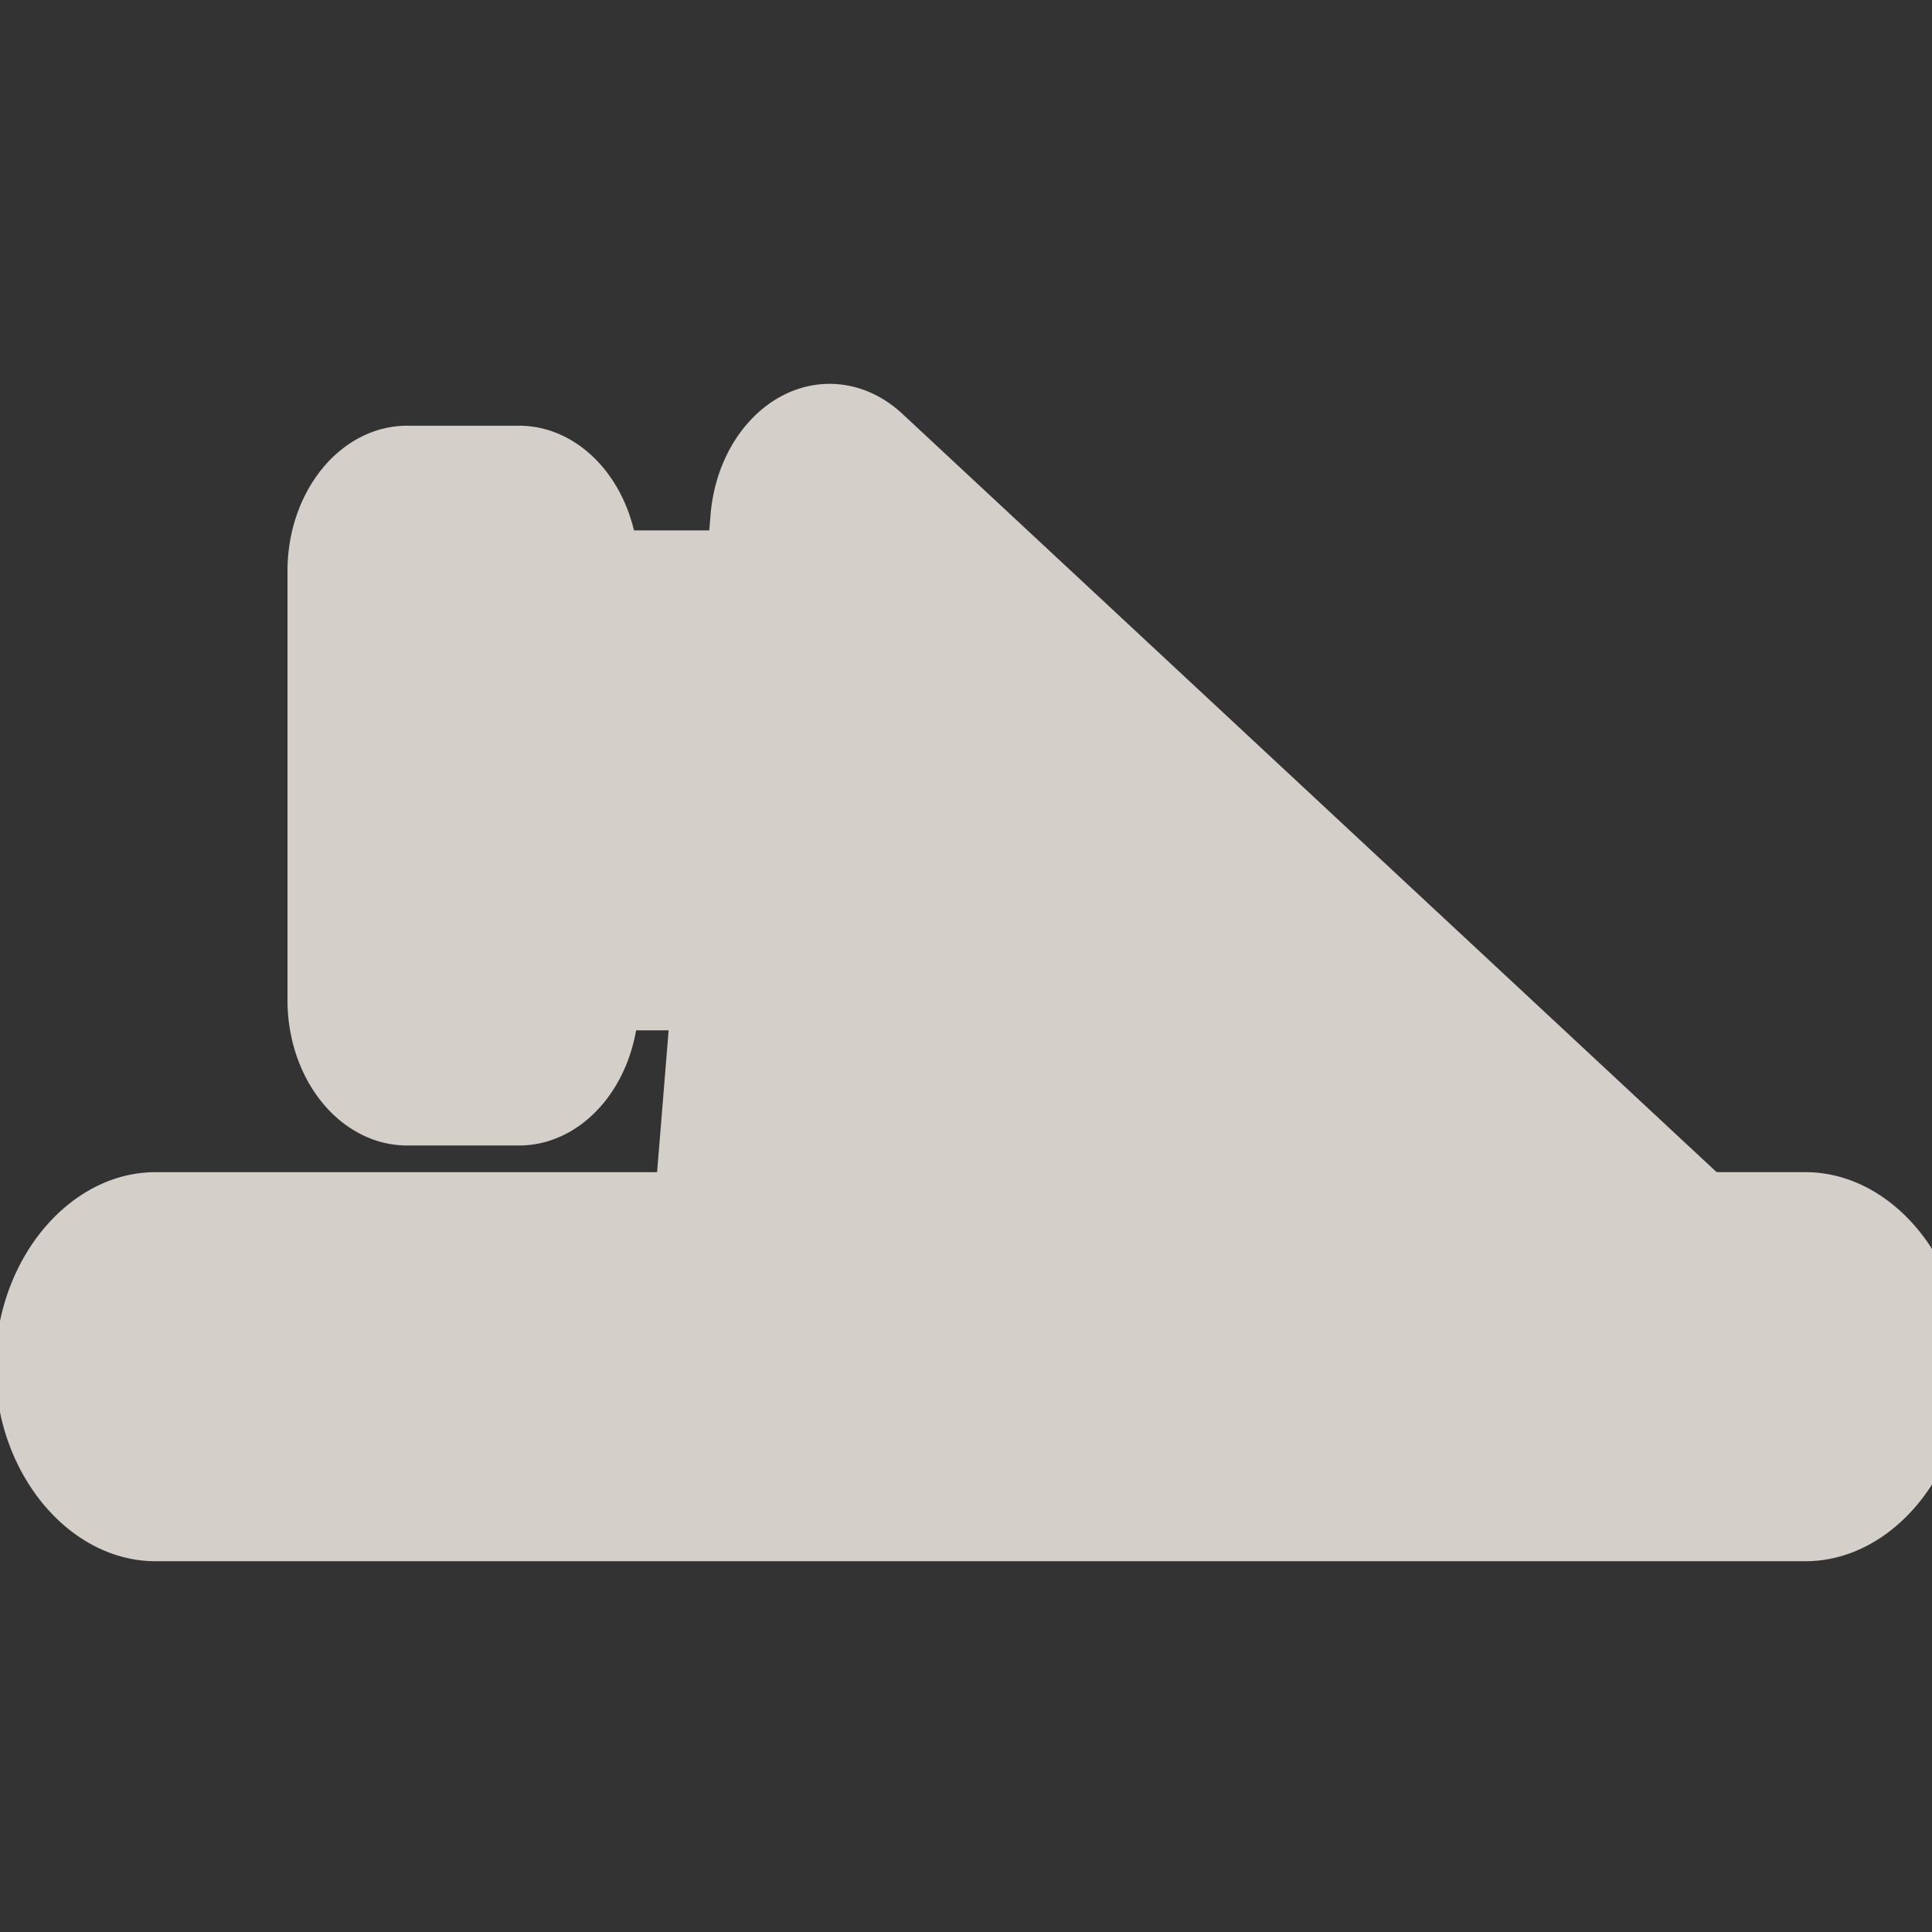 <?xml version="1.0" encoding="UTF-8" standalone="no"?>
<!-- Created with Inkscape (http://www.inkscape.org/) -->

<svg
   xmlns:dc="http://purl.org/dc/elements/1.1/"
   xmlns:cc="http://creativecommons.org/ns#"
   xmlns:rdf="http://www.w3.org/1999/02/22-rdf-syntax-ns#"
   xmlns:svg="http://www.w3.org/2000/svg"
   xmlns="http://www.w3.org/2000/svg"
   xmlns:sodipodi="http://sodipodi.sourceforge.net/DTD/sodipodi-0.dtd"
   xmlns:inkscape="http://www.inkscape.org/namespaces/inkscape"
   version="1.0"
   width="16"
   height="16"
   id="svg2"
   sodipodi:version="0.32"
   inkscape:version="0.91 r"
   sodipodi:docname="h_railway_buffer_stop_shield.svg"
   inkscape:output_extension="org.inkscape.output.svg.inkscape">
  <rect width="100%" height="100%" fill="#333333" stroke="none"/>
  <sodipodi:namedview
     inkscape:window-height="884"
     inkscape:window-width="1110"
     inkscape:pageshadow="2"
     inkscape:pageopacity="0.0"
     guidetolerance="10.0"
     gridtolerance="10.0"
     objecttolerance="10.0"
     borderopacity="1.0"
     bordercolor="#666666"
     pagecolor="#ffffff"
     id="base"
     showgrid="false"
     inkscape:zoom="22.627417"
     inkscape:cx="4.7176961"
     inkscape:cy="7.3608317"
     inkscape:window-x="243"
     inkscape:window-y="17"
     inkscape:current-layer="svg2"
     inkscape:window-maximized="0" />
  <defs
     id="defs4">
    <inkscape:perspective
       sodipodi:type="inkscape:persp3d"
       inkscape:vp_x="0 : 290 : 1"
       inkscape:vp_y="0 : 1000 : 0"
       inkscape:vp_z="580 : 290 : 1"
       inkscape:persp3d-origin="290 : 193.33333 : 1"
       id="perspective12" />
    <style
       type="text/css"
       id="style6">
   
    .fil0 {fill:#EF7900}
   
  </style>
    <inkscape:perspective
       id="perspective6807"
       inkscape:persp3d-origin="29.116032 : 19.410688 : 1"
       inkscape:vp_z="58.232063 : 29.116032 : 1"
       inkscape:vp_y="0 : 1000 : 0"
       inkscape:vp_x="0 : 29.116032 : 1"
       sodipodi:type="inkscape:persp3d" />
    <inkscape:perspective
       id="perspective6954"
       inkscape:persp3d-origin="290 : 193.33333 : 1"
       inkscape:vp_z="580 : 290 : 1"
       inkscape:vp_y="0 : 1000 : 0"
       inkscape:vp_x="0 : 290 : 1"
       sodipodi:type="inkscape:persp3d" />
    <inkscape:perspective
       id="perspective2541"
       inkscape:persp3d-origin="240 : 160 : 1"
       inkscape:vp_z="480 : 240 : 1"
       inkscape:vp_y="0 : 1000 : 0"
       inkscape:vp_x="0 : 240 : 1"
       sodipodi:type="inkscape:persp3d" />
    <inkscape:perspective
       id="perspective2750"
       inkscape:persp3d-origin="215 : 143.33333 : 1"
       inkscape:vp_z="430 : 215 : 1"
       inkscape:vp_y="0 : 1000 : 0"
       inkscape:vp_x="0 : 215 : 1"
       sodipodi:type="inkscape:persp3d" />
    <inkscape:perspective
       id="perspective3730"
       inkscape:persp3d-origin="88.929146 : 101.19778 : 1"
       inkscape:vp_z="177.85829 : 151.79668 : 1"
       inkscape:vp_y="0 : 1000 : 0"
       inkscape:vp_x="0 : 151.79668 : 1"
       sodipodi:type="inkscape:persp3d" />
    <inkscape:perspective
       id="perspective4168"
       inkscape:persp3d-origin="16 : 10.666667 : 1"
       inkscape:vp_z="32 : 16 : 1"
       inkscape:vp_y="0 : 1000 : 0"
       inkscape:vp_x="0 : 16 : 1"
       sodipodi:type="inkscape:persp3d" />
  </defs>
  <g
     id="Layer_1"
     transform="matrix(0.028,0,0,0.034,0,-1.806)"
     style="color:#000000;clip-rule:nonzero;display:inline;overflow:visible;visibility:visible;opacity:1;isolation:auto;mix-blend-mode:normal;color-interpolation:sRGB;color-interpolation-filters:linearRGB;solid-color:#000000;solid-opacity:1;fill:#f1eae4;fill-opacity:0.851;fill-rule:nonzero;stroke:none;stroke-width:1292.796;stroke-linecap:butt;stroke-linejoin:miter;stroke-miterlimit:4;stroke-dasharray:none;stroke-dashoffset:0;stroke-opacity:1;marker:none;filter-blend-mode:normal;filter-gaussianBlur-deviation:0;color-rendering:auto;image-rendering:auto;shape-rendering:auto;text-rendering:auto;enable-background:accumulate">
    <path
       sodipodi:type="inkscape:offset"
       inkscape:radius="35.382038"
       inkscape:original="M 245.37109 181.99219 L 241.8457 217.69531 L 153.56445 217.69531 L 153.56445 192.19336 L 120.41211 192.19336 L 120.41211 296.75195 L 153.56445 296.75195 L 153.56445 268.69922 L 236.80859 268.69922 L 226.40625 374.00977 L 46.021484 374.00977 C 39.394484 374.00977 34.021484 379.38277 34.021484 386.00977 C 34.021484 392.63677 39.394484 398.00977 46.021484 398.00977 L 533.97852 398.00977 C 540.60652 398.00977 545.97852 392.63677 545.97852 386.00977 C 545.97852 379.38277 540.60652 374.00781 533.97852 374.00781 L 495.7207 374.00781 L 245.37109 181.99219 z "
       style="color:#000000;clip-rule:nonzero;display:inline;overflow:visible;visibility:visible;isolation:auto;mix-blend-mode:normal;color-interpolation:sRGB;color-interpolation-filters:linearRGB;solid-color:#000000;solid-opacity:1;fill:#f1eae4;fill-opacity:0.851;fill-rule:nonzero;stroke:none;stroke-width:1292.796;stroke-linecap:butt;stroke-linejoin:miter;stroke-miterlimit:4;stroke-dasharray:none;stroke-dashoffset:0;stroke-opacity:1;marker:none;color-rendering:auto;image-rendering:auto;shape-rendering:auto;text-rendering:auto;enable-background:accumulate"
       id="path4181"
       d="m 243.75,146.65 a 35.386,35.386 0 0 0 -33.59,31.865 l -0.375,3.797 -22.273,0 a 35.386,35.386 0 0 0 -33.947,-25.502 l -33.152,0 a 35.386,35.386 0 0 0 -35.383,35.383 l 0,104.559 a 35.386,35.386 0 0 0 35.383,35.383 l 33.152,0 a 35.386,35.386 0 0 0 34.57,-28.053 l 9.625,0 -3.412,34.545 -148.326,0 c -25.752,0 -47.383,21.631 -47.383,47.383 0,25.752 21.631,47.383 47.383,47.383 l 487.957,0 c 25.75,0 47.383,-21.635 47.383,-47.383 0,-25.748 -21.626,-47.385 -47.383,-47.385 l -26.252,0 L 266.904,153.918 A 35.386,35.386 0 0 0 243.75,146.65 Z" />
  </g>
</svg>

